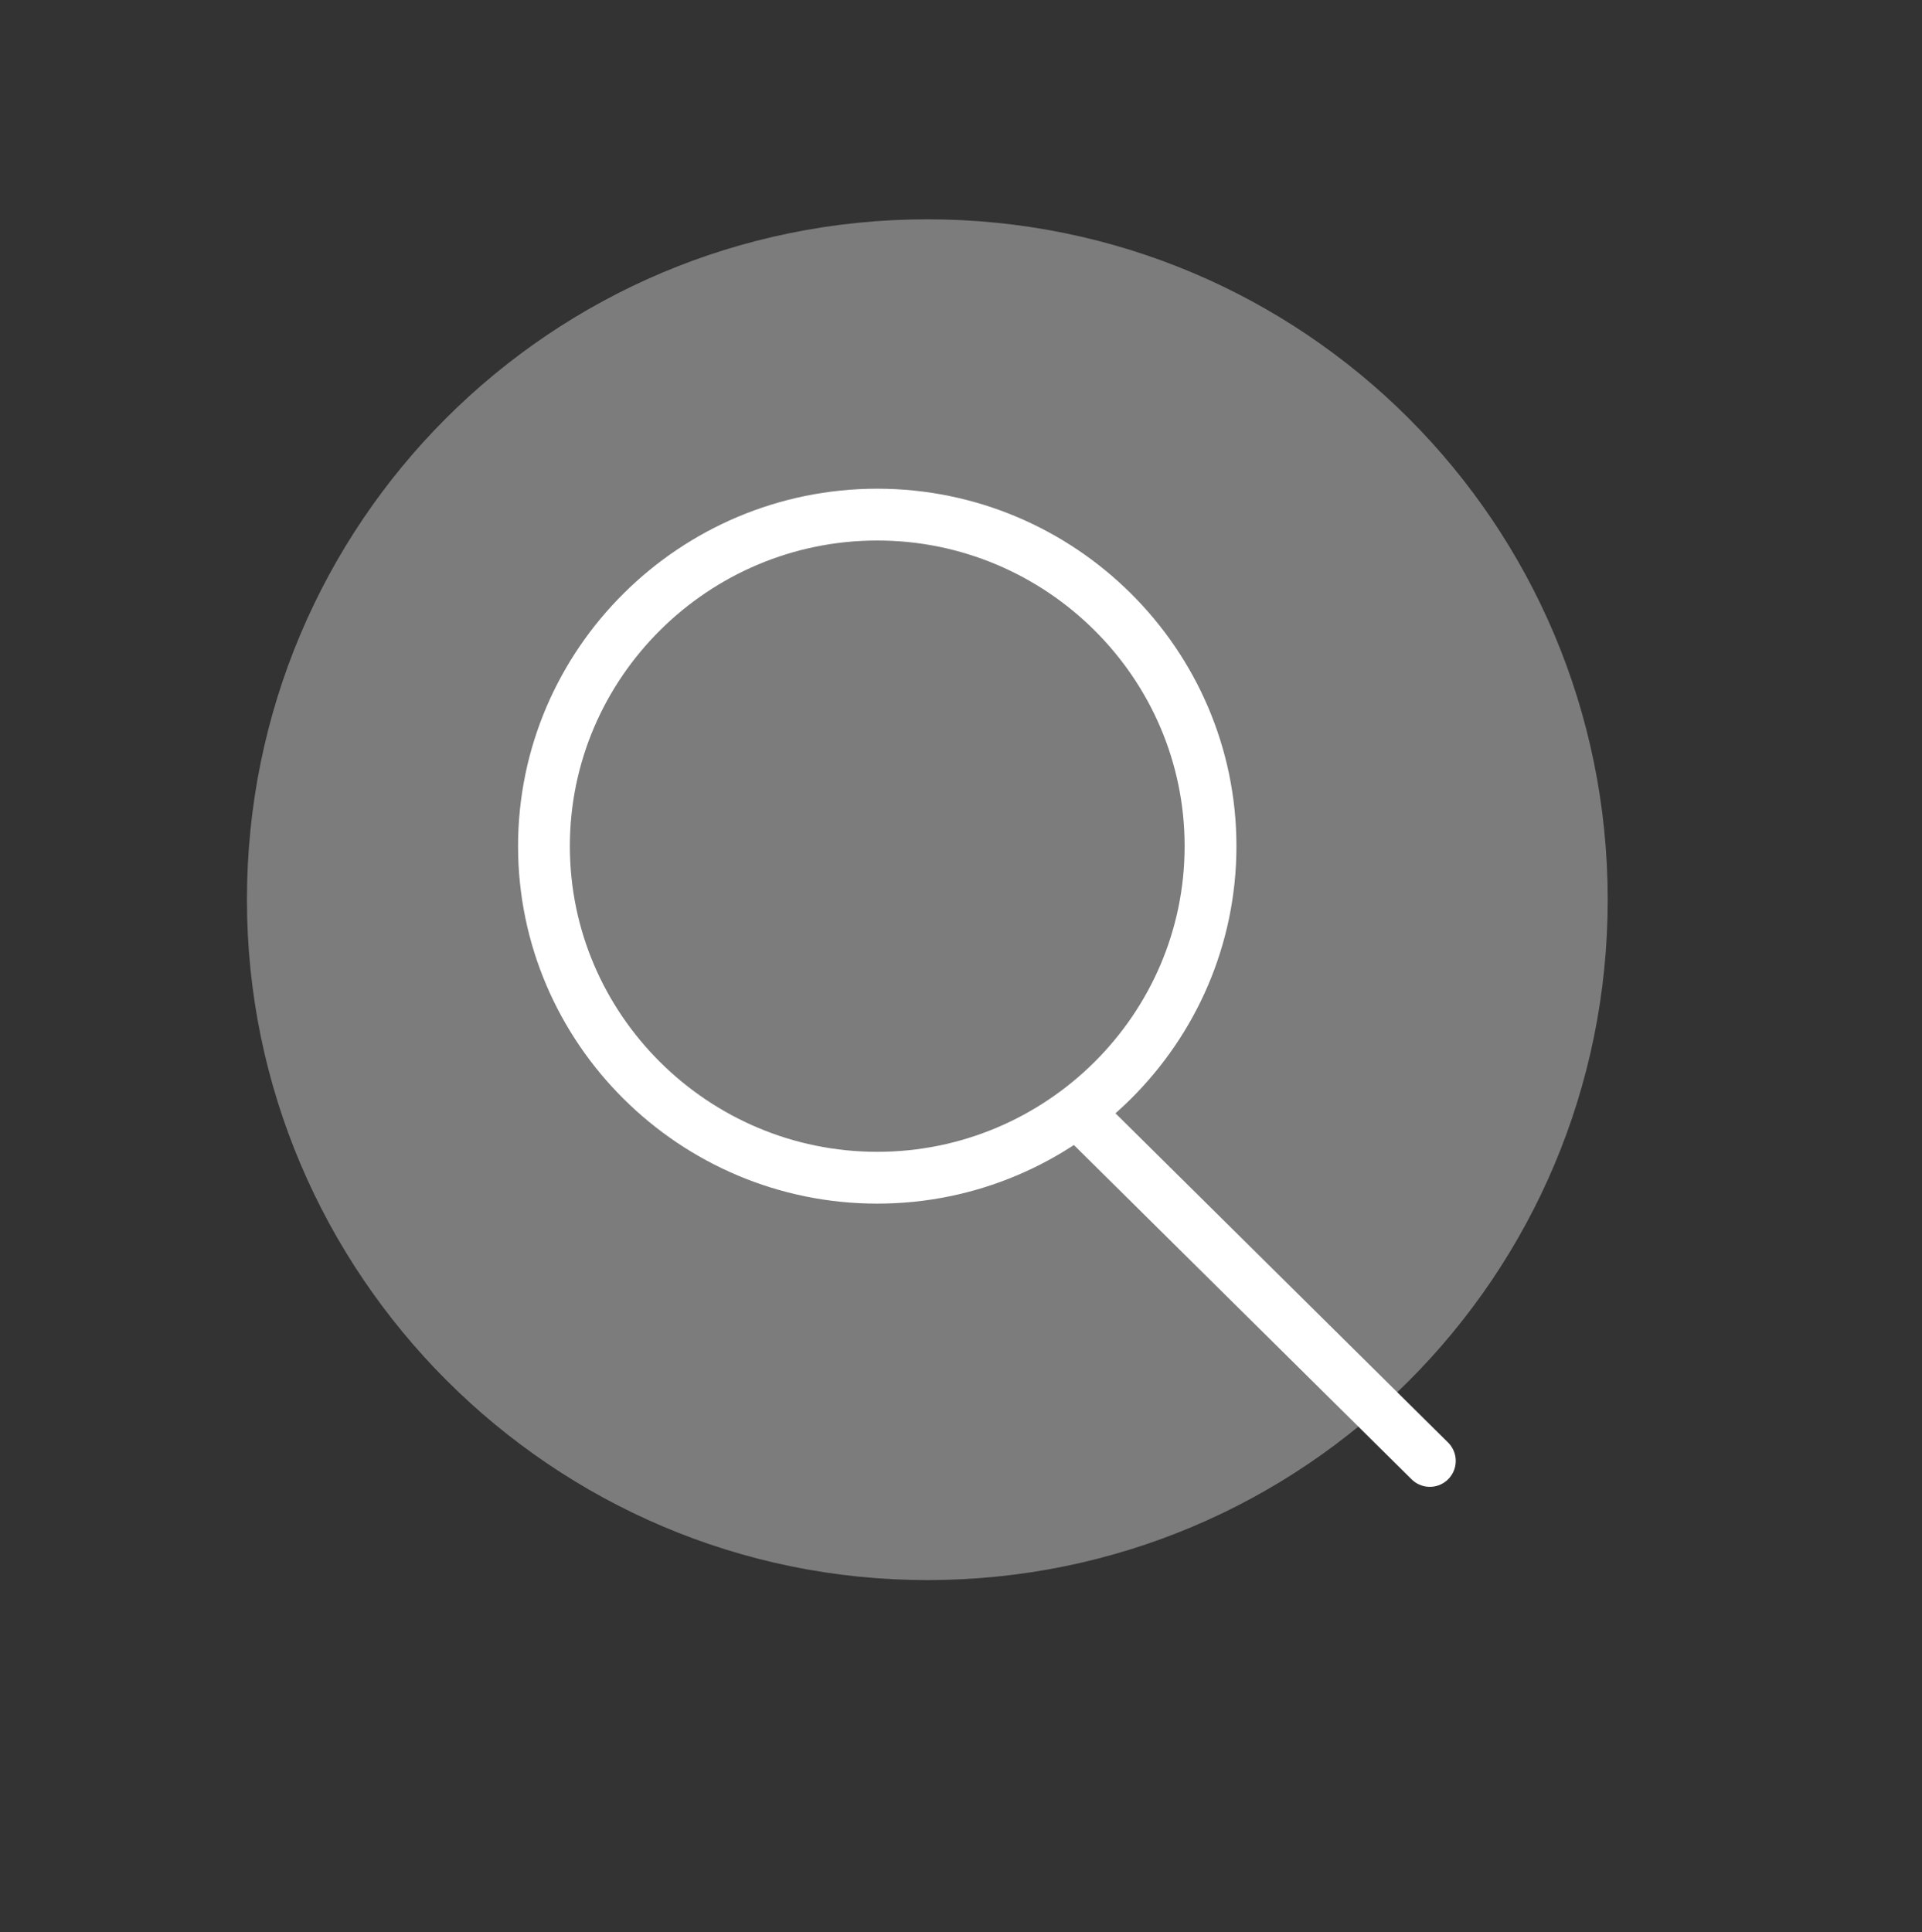 <?xml version="1.0" encoding="utf-8"?>
<!-- Generator: Adobe Illustrator 19.0.0, SVG Export Plug-In . SVG Version: 6.00 Build 0)  -->
<svg version="1.1" id="Layer_1" xmlns="http://www.w3.org/2000/svg" xmlns:xlink="http://www.w3.org/1999/xlink" x="0px" y="0px"
	 viewBox="0 0 111.3 111.9" style="enable-background:new 0 0 111.3 111.9;" xml:space="preserve">
<rect x="0" y="0" width="111.3" height="111.9" fill="#333333" stroke="none"/>
<style type="text/css">
	.st0{fill-rule:evenodd;clip-rule:evenodd;fill:#7C7C7D;}
	
		.st1{fill-rule:evenodd;clip-rule:evenodd;fill:none;stroke:#FFFFFF;stroke-width:3;stroke-linecap:round;stroke-linejoin:round;stroke-miterlimit:10;}
</style>
<g id="XMLID_3_">
	<path id="XMLID_11_" class="st0" d="M14.3,52.1c0-21.8,17.6-39.4,39.4-39.4c21.8,0,39.4,17.6,39.4,39.4S75.5,91.5,53.7,91.5
		C32,91.5,14.3,73.8,14.3,52.1z"/>
	<g id="XMLID_4_">
		<path id="XMLID_10_" class="st1" d="M31.5,49c0-10.6,8.7-19.2,19.3-19.2S70.1,38.4,70.1,49s-8.7,19.2-19.3,19.2S31.5,59.6,31.5,49
			z"/>
		<line id="XMLID_5_" class="st1" x1="63" y1="65" x2="82.8" y2="84.6"/>
	</g>
</g>
</svg>
